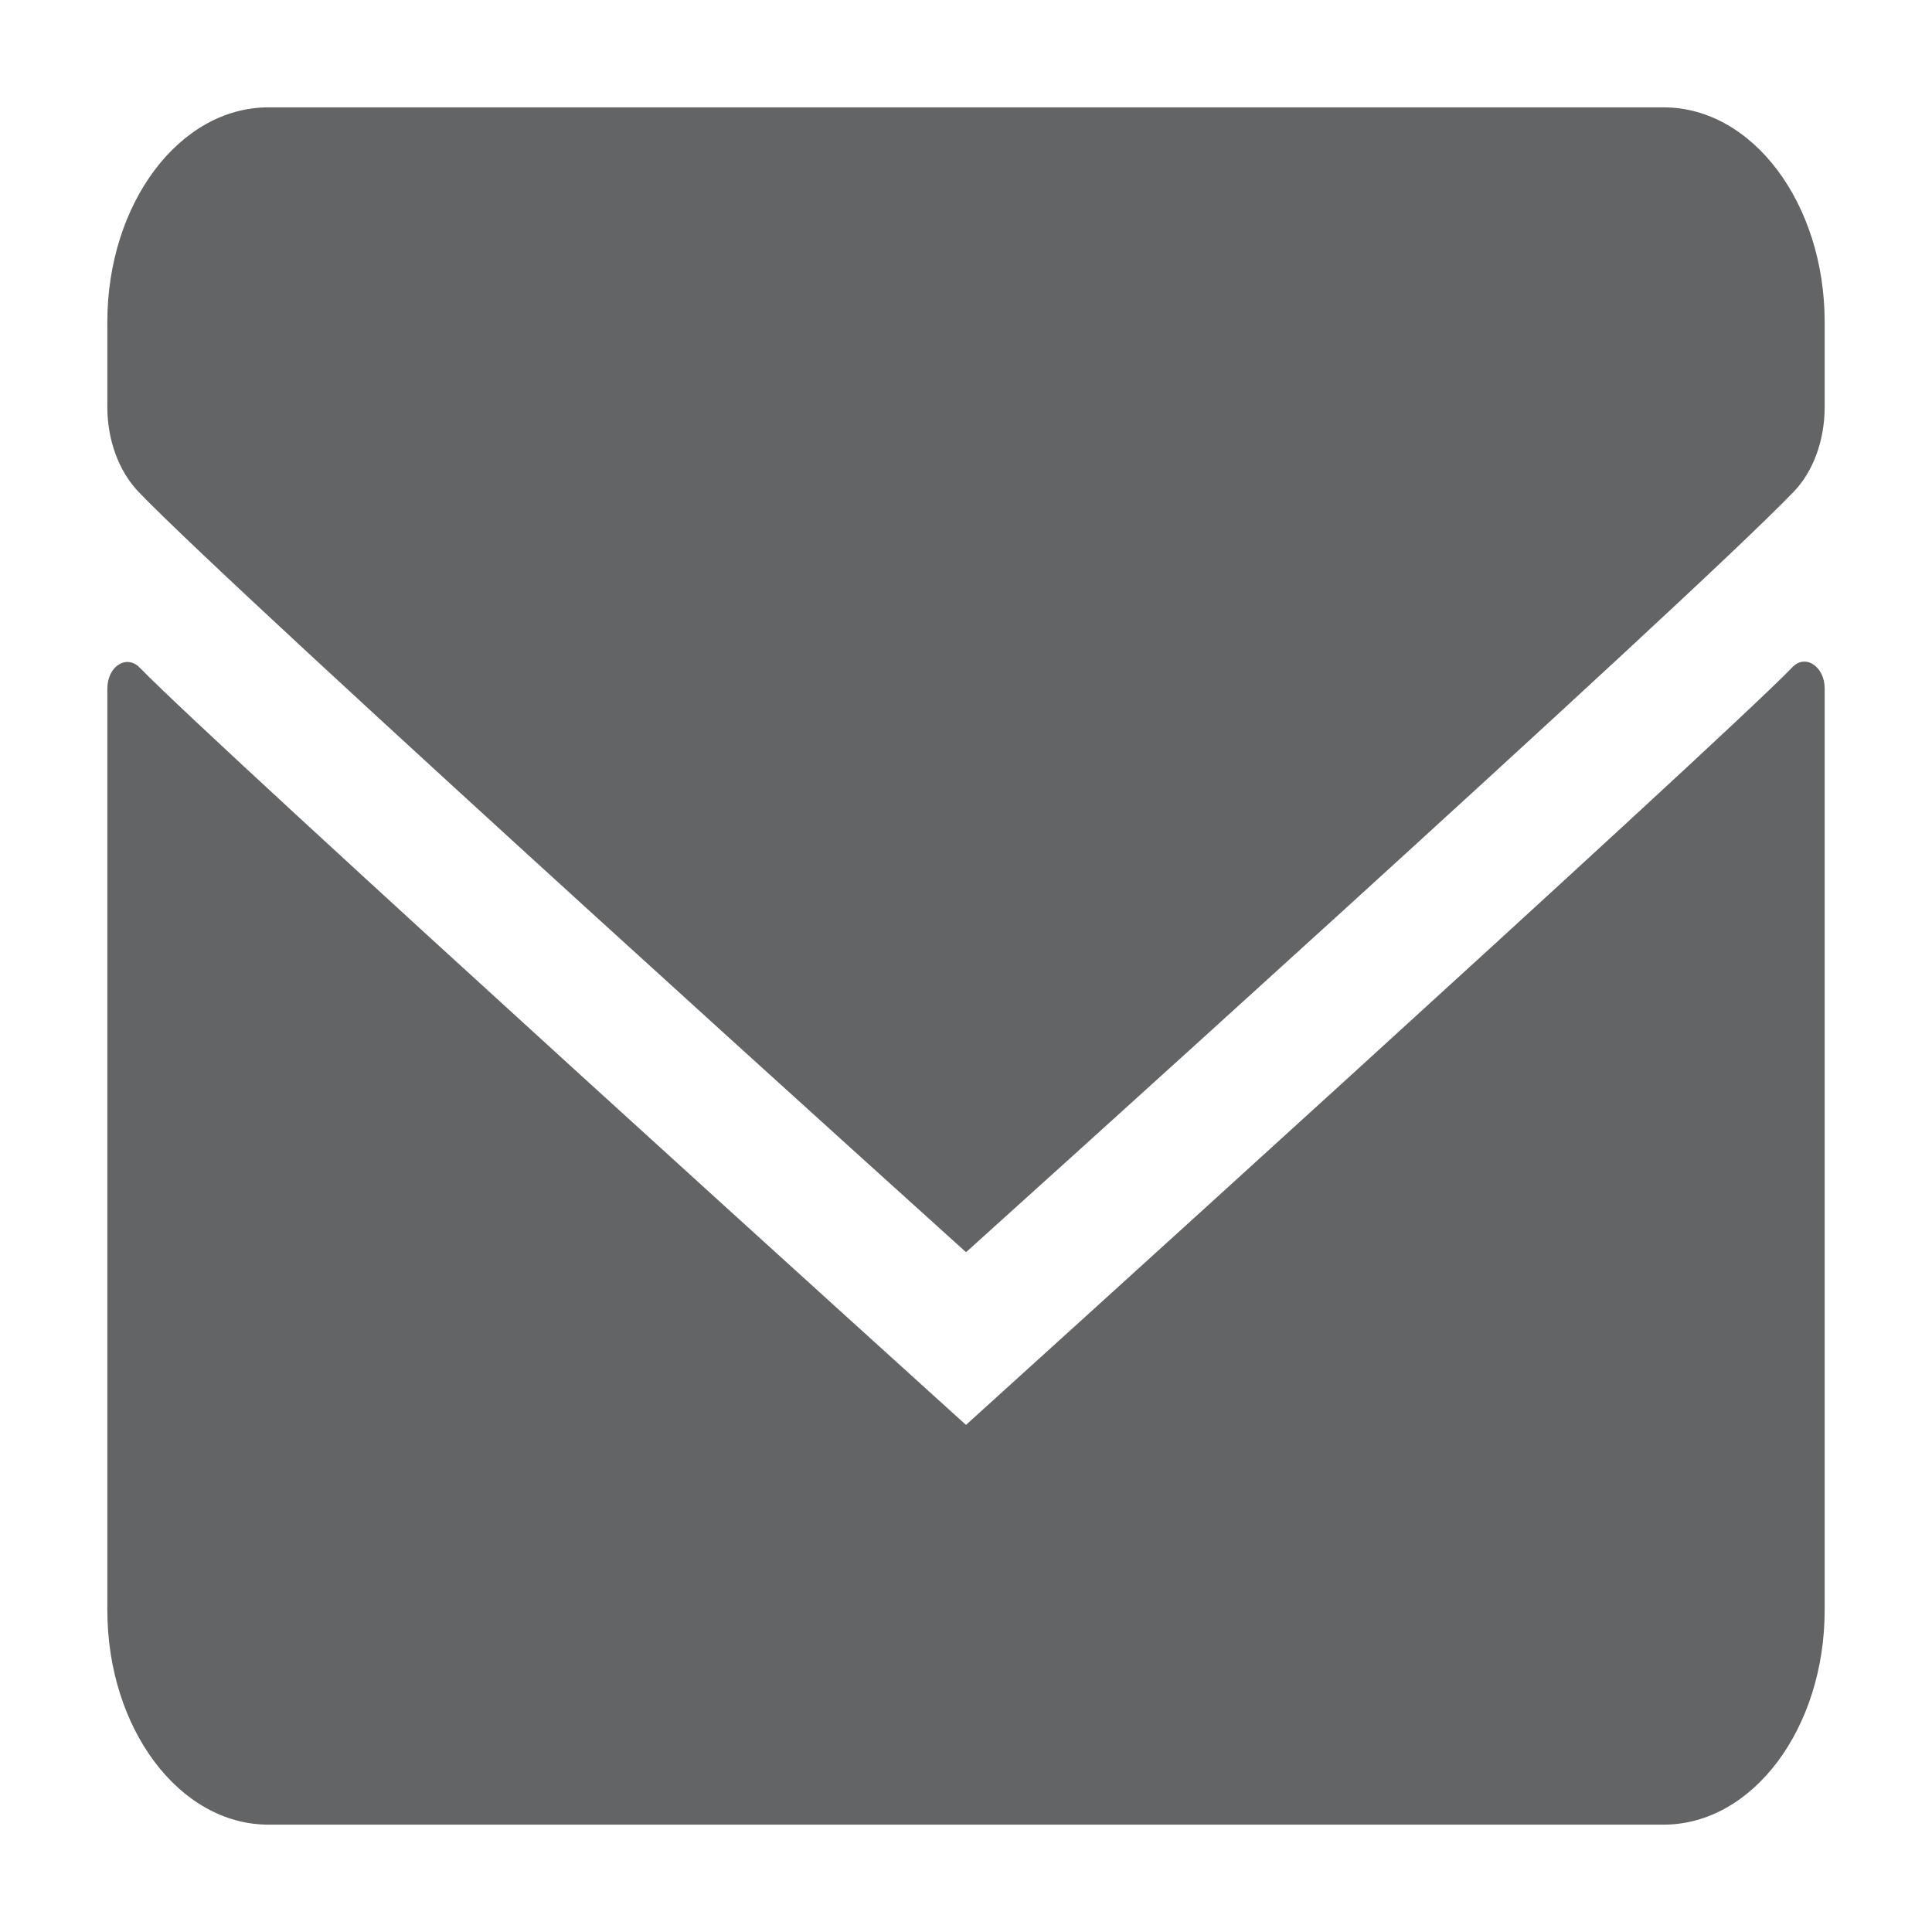 <?xml version="1.0" encoding="utf-8"?>
<!-- Generator: Adobe Illustrator 15.1.0, SVG Export Plug-In . SVG Version: 6.00 Build 0)  -->
<!DOCTYPE svg PUBLIC "-//W3C//DTD SVG 1.1//EN" "http://www.w3.org/Graphics/SVG/1.1/DTD/svg11.dtd">
<svg version="1.1" id="Lines:_1-stroke" xmlns="http://www.w3.org/2000/svg" xmlns:xlink="http://www.w3.org/1999/xlink" x="0px"
	 y="0px" width="81px" height="81px" viewBox="0 0 81 81" enable-background="new 0 0 81 81" xml:space="preserve">
<path fill="#636466" stroke="none" stroke-linecap="round" stroke-linejoin="round" stroke-miterlimit="10" d="M75.141,27.98
	c0.547-0.583,1.359-0.037,1.359,0.88v38.641c0,4.968-3.023,8.998-6.751,8.998H11.253c-3.73,0-6.753-4.03-6.753-8.998V28.876
	c0-0.938,0.8-1.458,1.363-0.88C9.016,31.261,40.499,59.74,40.499,59.74S71.984,31.245,75.141,27.98z M40.502,52.499
	c0,0,30.402-27.388,34.708-31.892c0.812-0.843,1.29-2.15,1.29-3.541v-3.562c0-4.973-3.023-9.003-6.751-9.003H11.253
	c-3.73,0-6.753,4.031-6.753,9.003v3.562c0,1.385,0.48,2.677,1.293,3.541C10.097,25.086,40.502,52.499,40.502,52.499z"/>
</svg>
